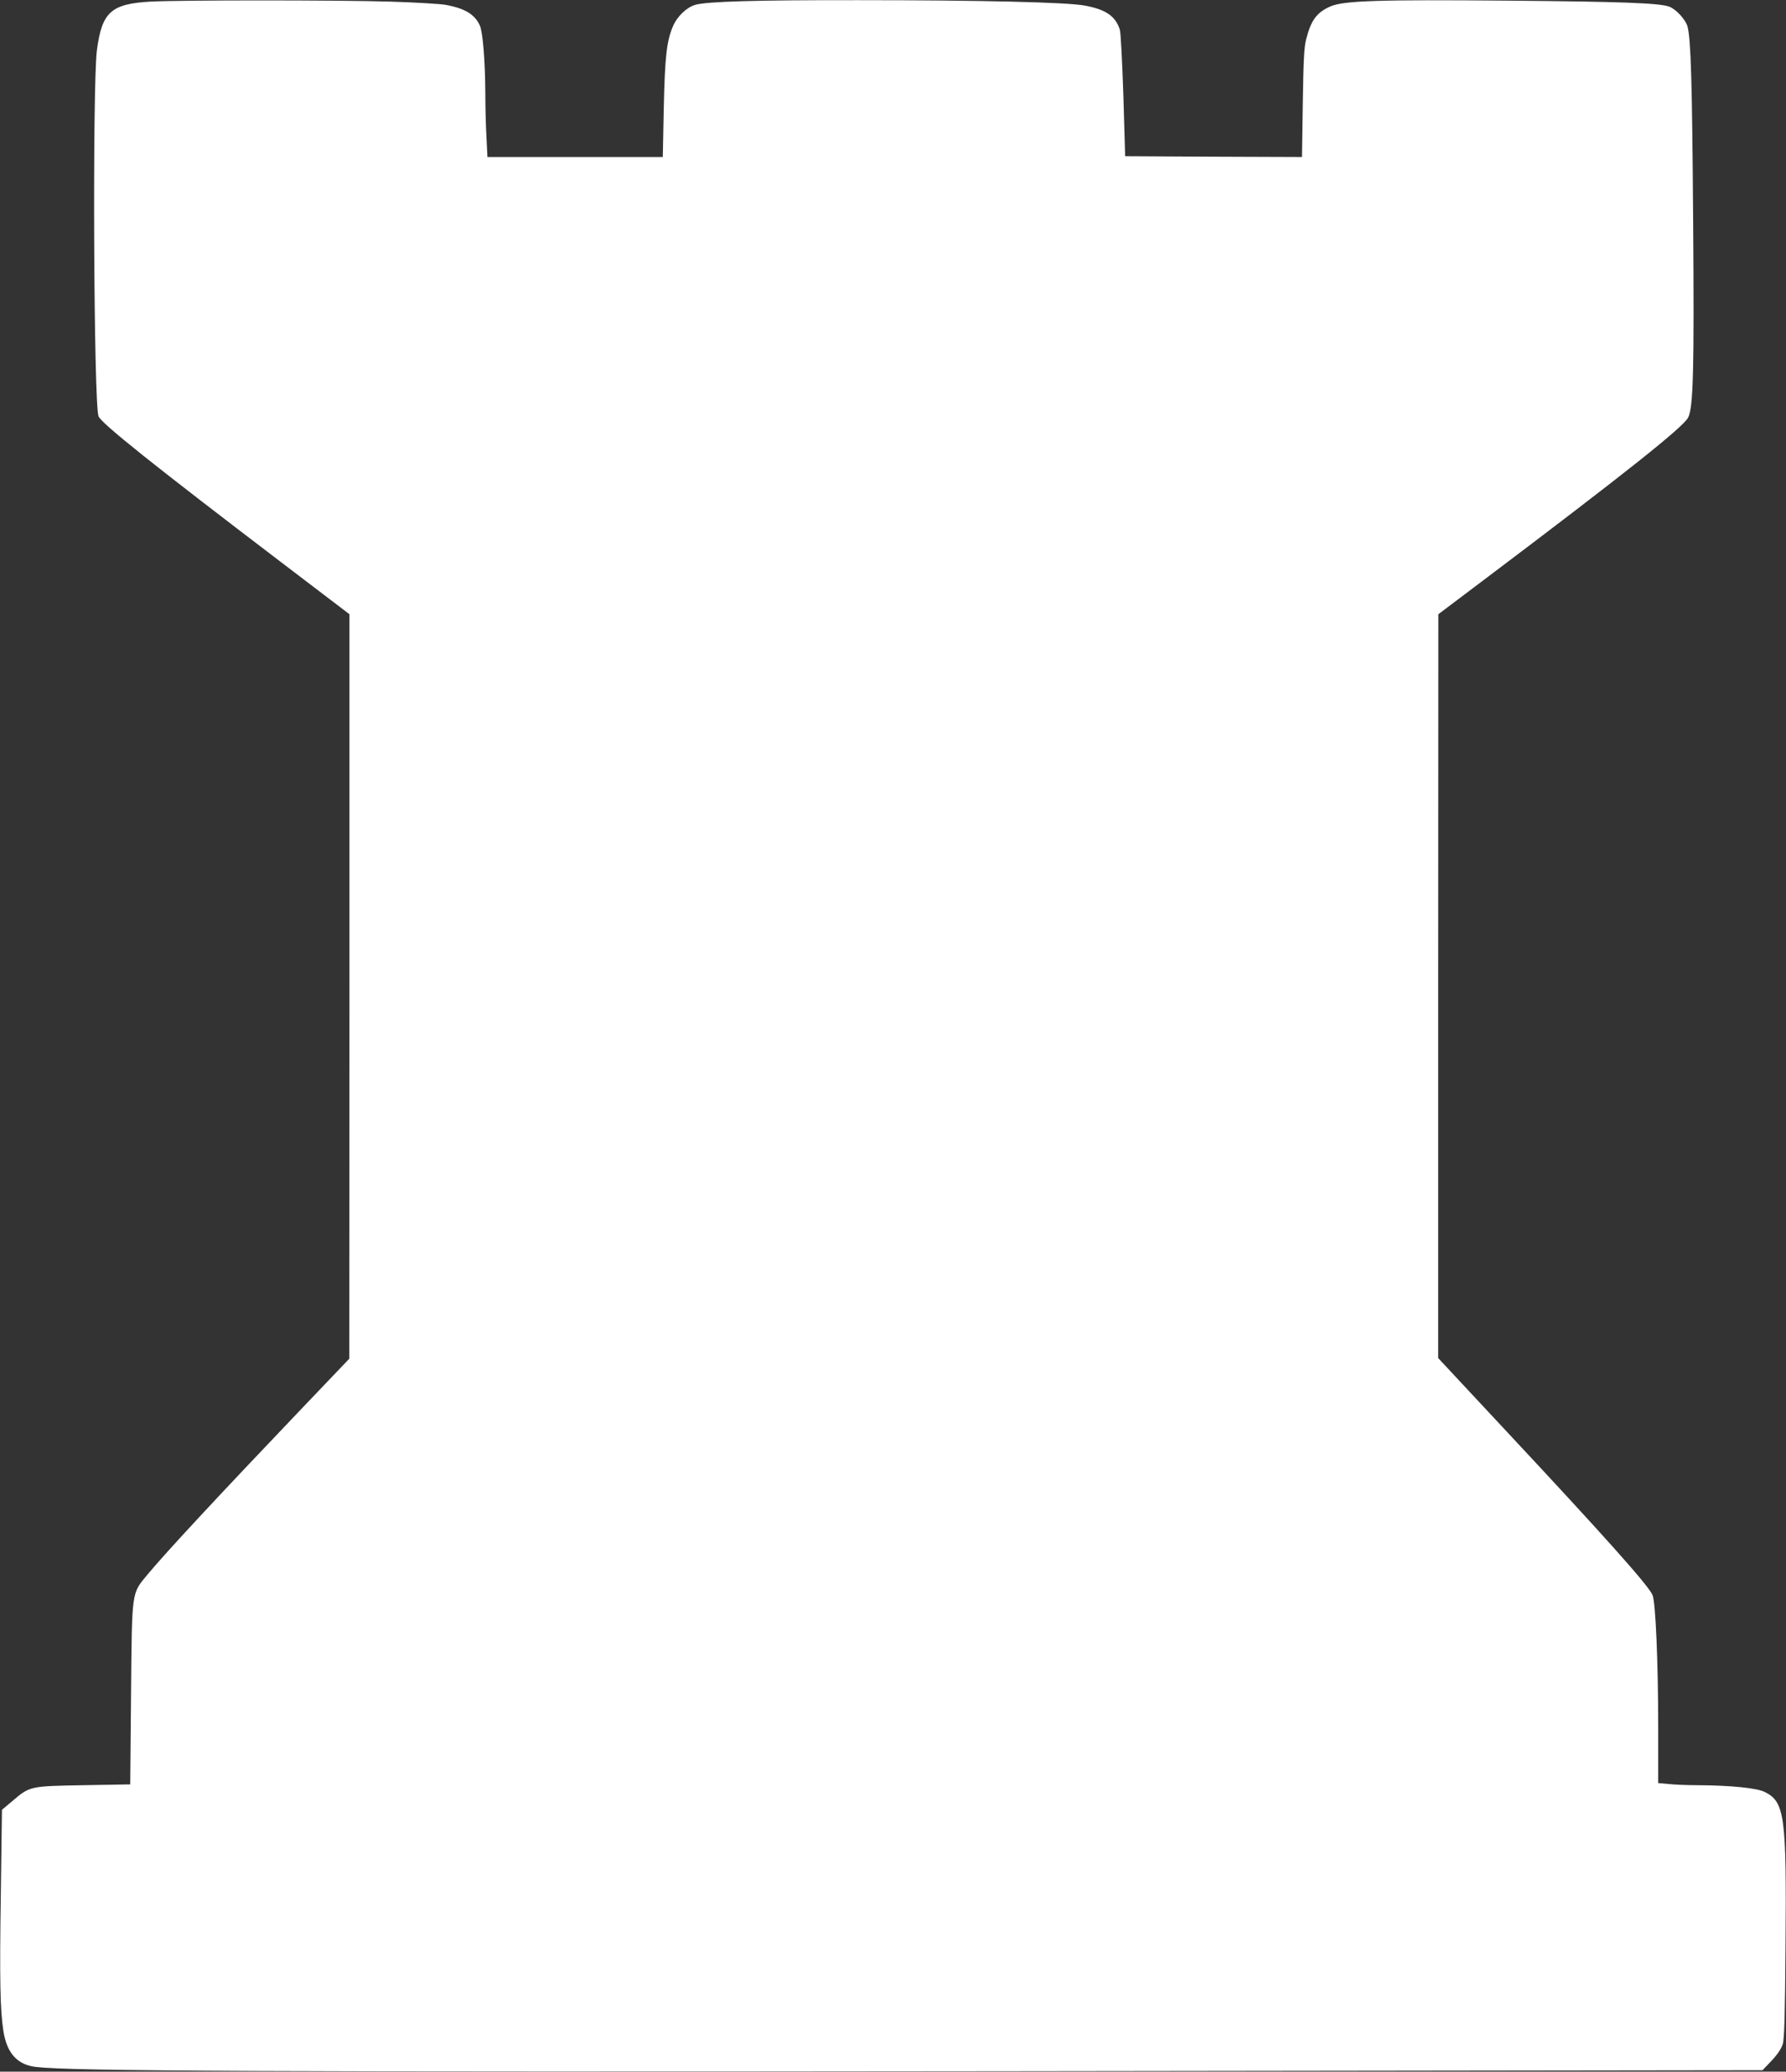 <svg xmlns="http://www.w3.org/2000/svg" width="1472" height="1706.667" preserveAspectRatio="xMidYMid meet" version="1.0" viewBox="0 0 1104 1280"><rect x="0" y="0" width="1104" height="1280" fill="#333333" stroke="none"/><g fill="#fff" stroke="none"><path d="M929 12790 c-243 -14 -299 -65 -330 -300 -28 -216 -20 -2185 10 -2262 16 -43 345 -305 1124 -898 l427 -325 0 -2300 -1 -2300 -296 -310 c-505 -529 -837 -886 -950 -1022 -101 -122 -97 -91 -103 -738 l-5 -560 -290 -5 c-332 -6 -330 -5 -441 -100 l-62 -52 -7 -527 c-8 -519 -4 -715 16 -840 21 -137 87 -209 202 -222 223 -26 1400 -31 5957 -26 l4715 6 56 59 c37 39 60 74 69 103 10 33 14 185 17 602 7 808 -5 894 -128 955 -50 25 -211 41 -419 42 -58 0 -135 3 -172 7 l-68 6 0 338 c0 406 -16 780 -35 824 -27 61 -292 358 -922 1032 l-403 432 0 2298 1 2298 272 205 c881 664 1241 950 1272 1010 32 61 38 296 31 1215 -6 864 -14 1123 -35 1202 -12 42 -70 106 -113 122 -59 22 -297 31 -989 37 -808 7 -1025 0 -1106 -36 -84 -37 -119 -85 -149 -202 -13 -49 -17 -135 -21 -396 l-5 -332 -547 2 -546 3 -11 375 c-7 206 -16 390 -22 407 -27 84 -87 125 -219 149 -111 20 -641 33 -1393 33 -633 1 -941 -8 -1013 -29 -53 -16 -111 -71 -137 -132 -39 -91 -50 -186 -57 -505 l-6 -303 -542 0 -542 0 -6 122 c-4 66 -7 189 -7 272 -1 195 -15 372 -33 416 -30 70 -92 108 -212 130 -33 6 -186 15 -340 20 -317 10 -1310 10 -1486 0z" transform="translate(0,1280) scale(0.1,-0.1)"/></g></svg>